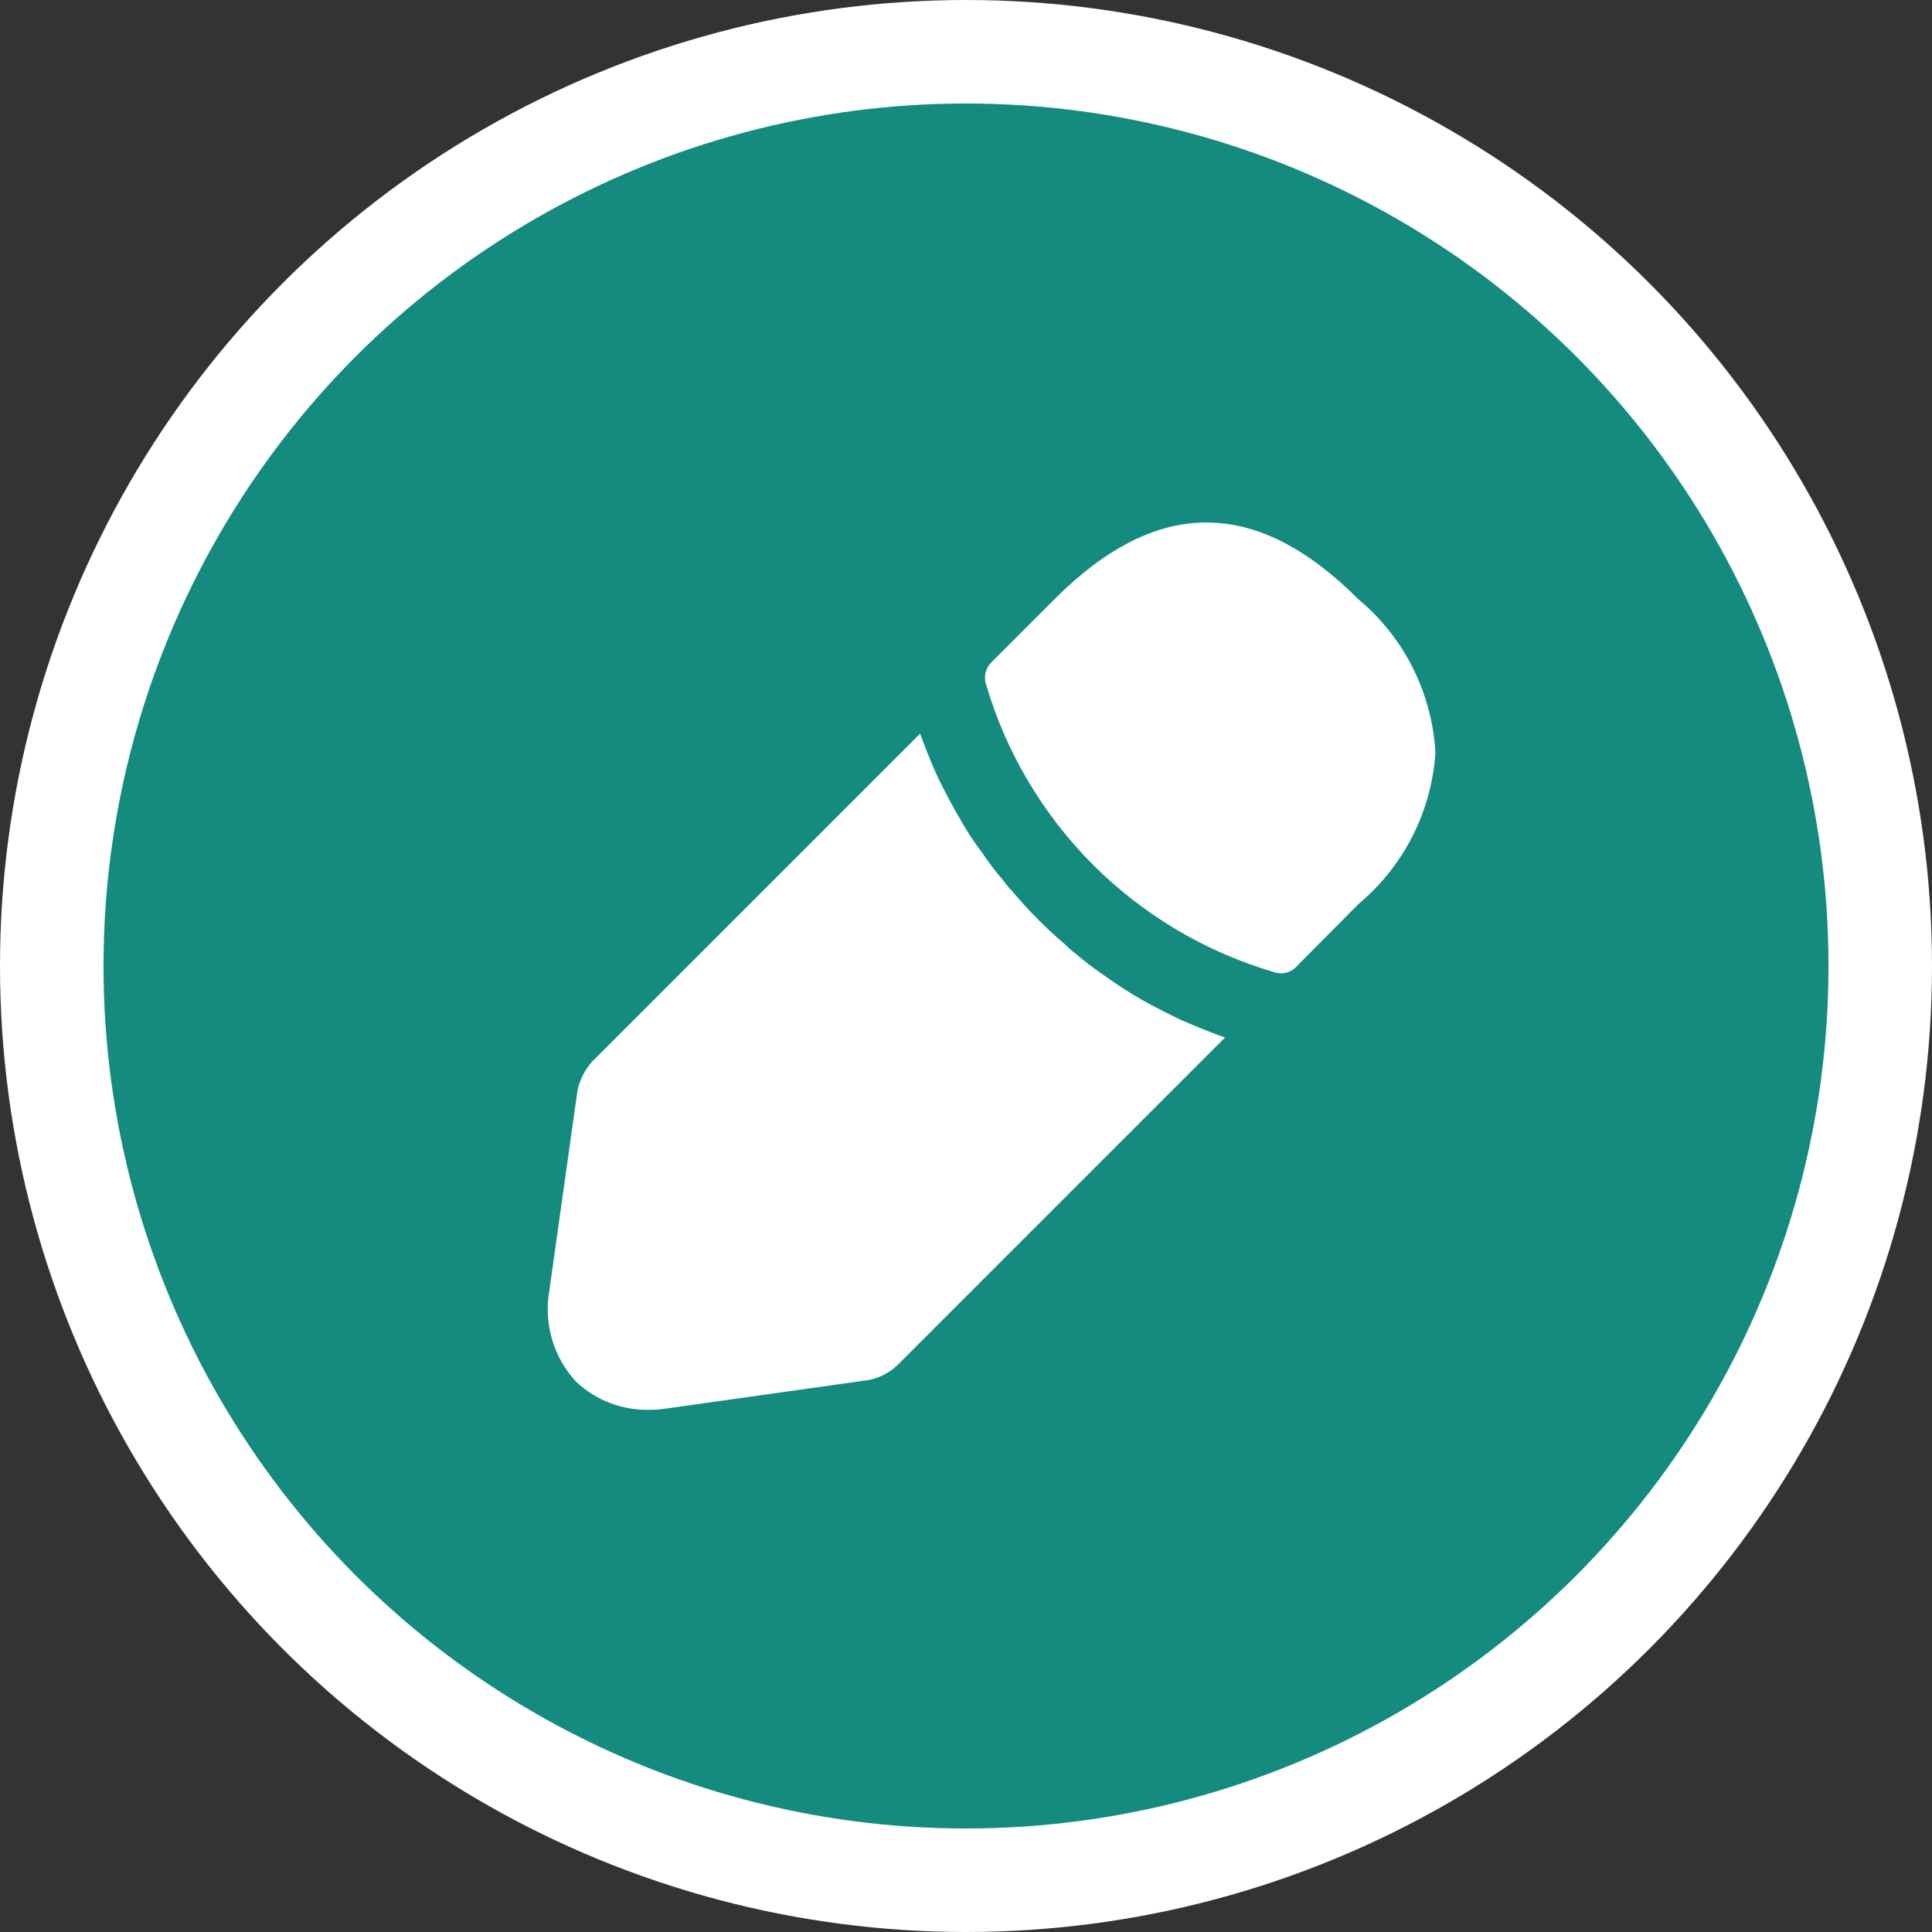 <svg width="28" height="28" viewBox="0 0 28 28" fill="none" xmlns="http://www.w3.org/2000/svg">
<rect x="0" y="0" width="28" height="28" fill="#333333" stroke="none"/>
<circle cx="14" cy="14" r="13.25" fill="#158B7F" stroke="white" stroke-width="1.5"/>
<path d="M19.69 8.688C18.222 7.219 16.784 7.182 15.278 8.688L14.363 9.603C14.325 9.643 14.298 9.692 14.285 9.745C14.271 9.798 14.272 9.853 14.287 9.906C14.576 10.899 15.112 11.803 15.843 12.535C16.575 13.266 17.479 13.801 18.472 14.091C18.501 14.1 18.532 14.105 18.563 14.106C18.604 14.106 18.644 14.099 18.682 14.083C18.719 14.067 18.754 14.044 18.782 14.015L19.69 13.1C20.014 12.829 20.279 12.495 20.47 12.12C20.661 11.744 20.774 11.333 20.803 10.912C20.78 10.485 20.669 10.067 20.478 9.684C20.287 9.301 20.018 8.962 19.69 8.688Z" fill="white"/>
<path d="M17.111 14.78C16.892 14.674 16.68 14.568 16.475 14.447C16.309 14.348 16.15 14.242 15.991 14.129C15.844 14.029 15.702 13.92 15.567 13.803C15.521 13.77 15.478 13.732 15.438 13.69C15.156 13.45 14.896 13.187 14.659 12.903C14.617 12.861 14.579 12.815 14.546 12.767C14.431 12.634 14.325 12.495 14.228 12.35C14.12 12.208 14.021 12.059 13.933 11.904C13.812 11.7 13.706 11.495 13.6 11.283C13.494 11.056 13.41 10.837 13.335 10.632L8.582 15.385C8.477 15.503 8.404 15.646 8.37 15.801L7.962 18.7C7.92 18.935 7.933 19.177 7.999 19.407C8.066 19.637 8.186 19.848 8.348 20.024C8.634 20.293 9.014 20.44 9.407 20.432C9.498 20.432 9.59 20.425 9.68 20.41L12.586 20.001C12.742 19.971 12.886 19.898 13.002 19.789L17.754 15.037C17.542 14.961 17.338 14.878 17.111 14.78Z" fill="white"/>
</svg>
